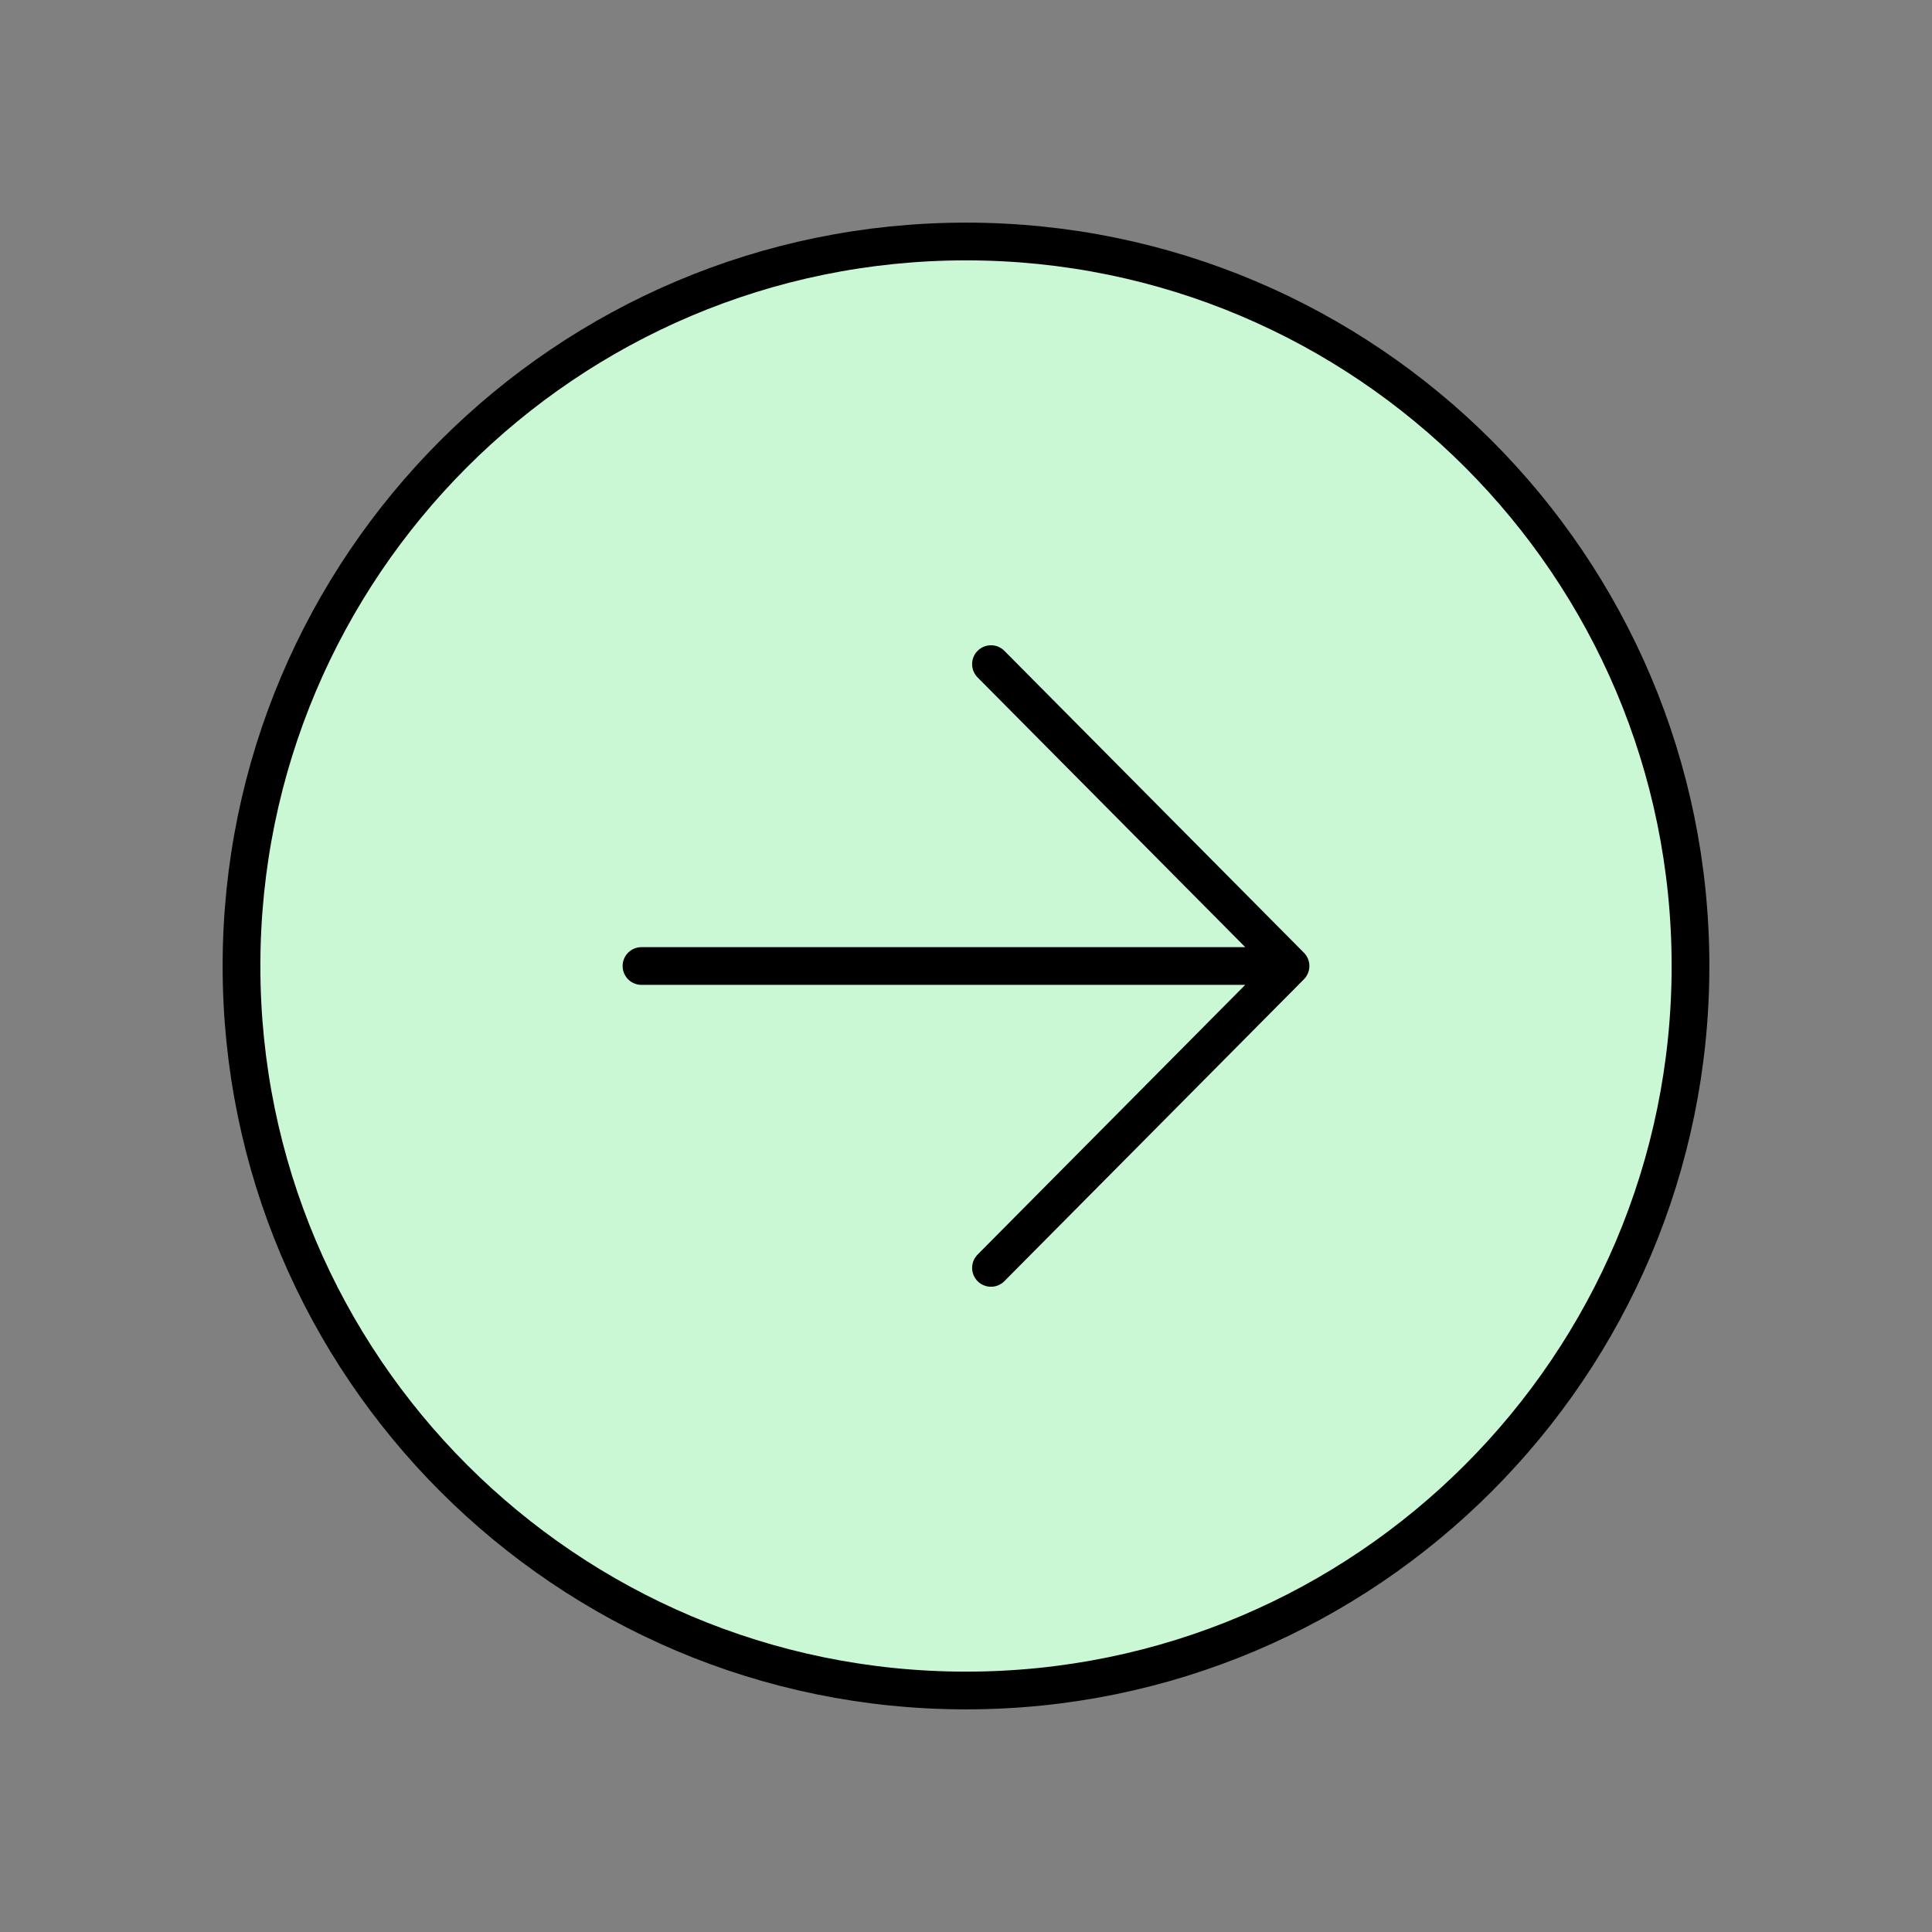 <svg xmlns="http://www.w3.org/2000/svg" class="ionicon" viewBox="0 0 512 512"><rect x="0" y="0" width="512" height="512" fill="#808080" stroke="none"/><title>Arrow Forward Circle</title><path d="M256 448c106 0 192-86 192-192S362 64 256 64 64 150 64 256s86 192 192 192z" fill="#CAF8D4" stroke="black" stroke-miterlimit="10" stroke-width="10"/><path fill="#CAF8D4" stroke="black" stroke-linecap="round" stroke-linejoin="round" stroke-width="10" d="M262.62 336L342 256l-79.38-80M330.97 256H170"/></svg>